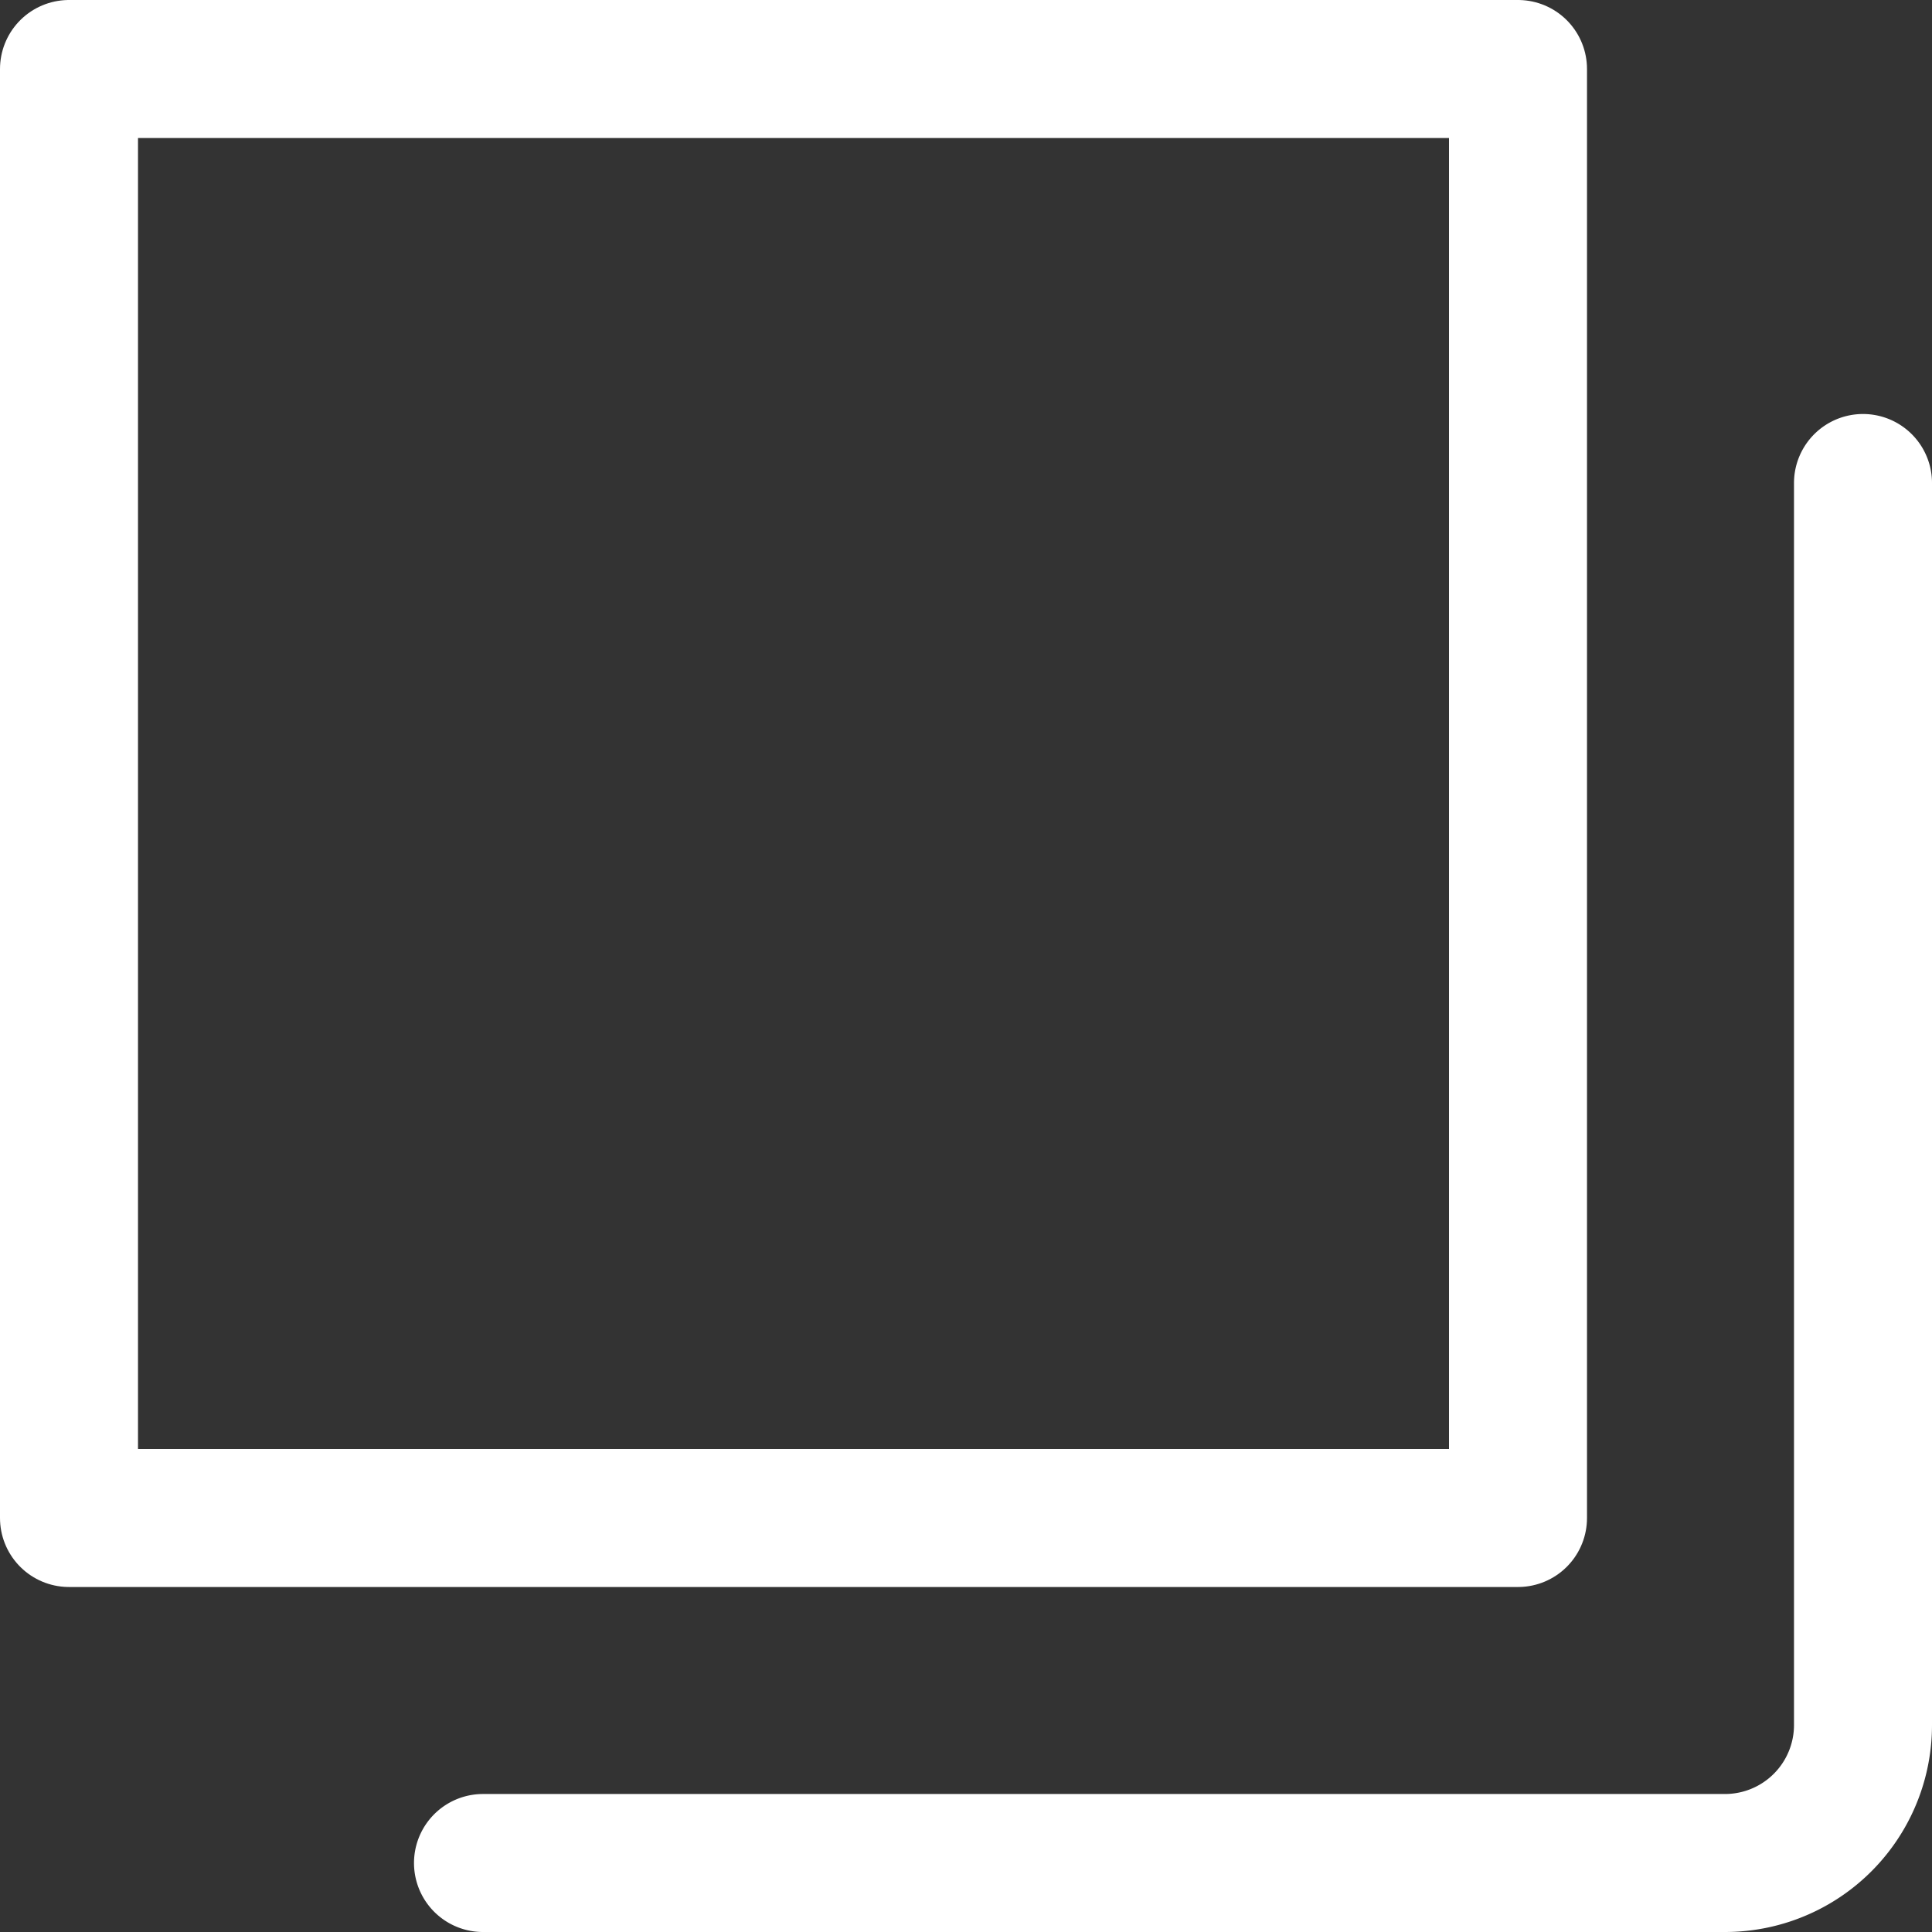 <svg viewBox="0 0 140 140" height="140" width="140" xmlns="http://www.w3.org/2000/svg"><rect x="0" y="0" width="140" height="140" fill="#333333" stroke="none"/><g transform="matrix(10,0,0,10,0,0)"><path d="M0.500 0.500 L11.000 0.500 L11.000 11.000 L0.500 11.000 Z" fill="none" stroke="#ffffff" stroke-linecap="round" stroke-linejoin="round"></path><path d="M13.5,3.5v9a1,1,0,0,1-1,1h-9" fill="none" stroke="#ffffff" stroke-linecap="round" stroke-linejoin="round"></path></g></svg>